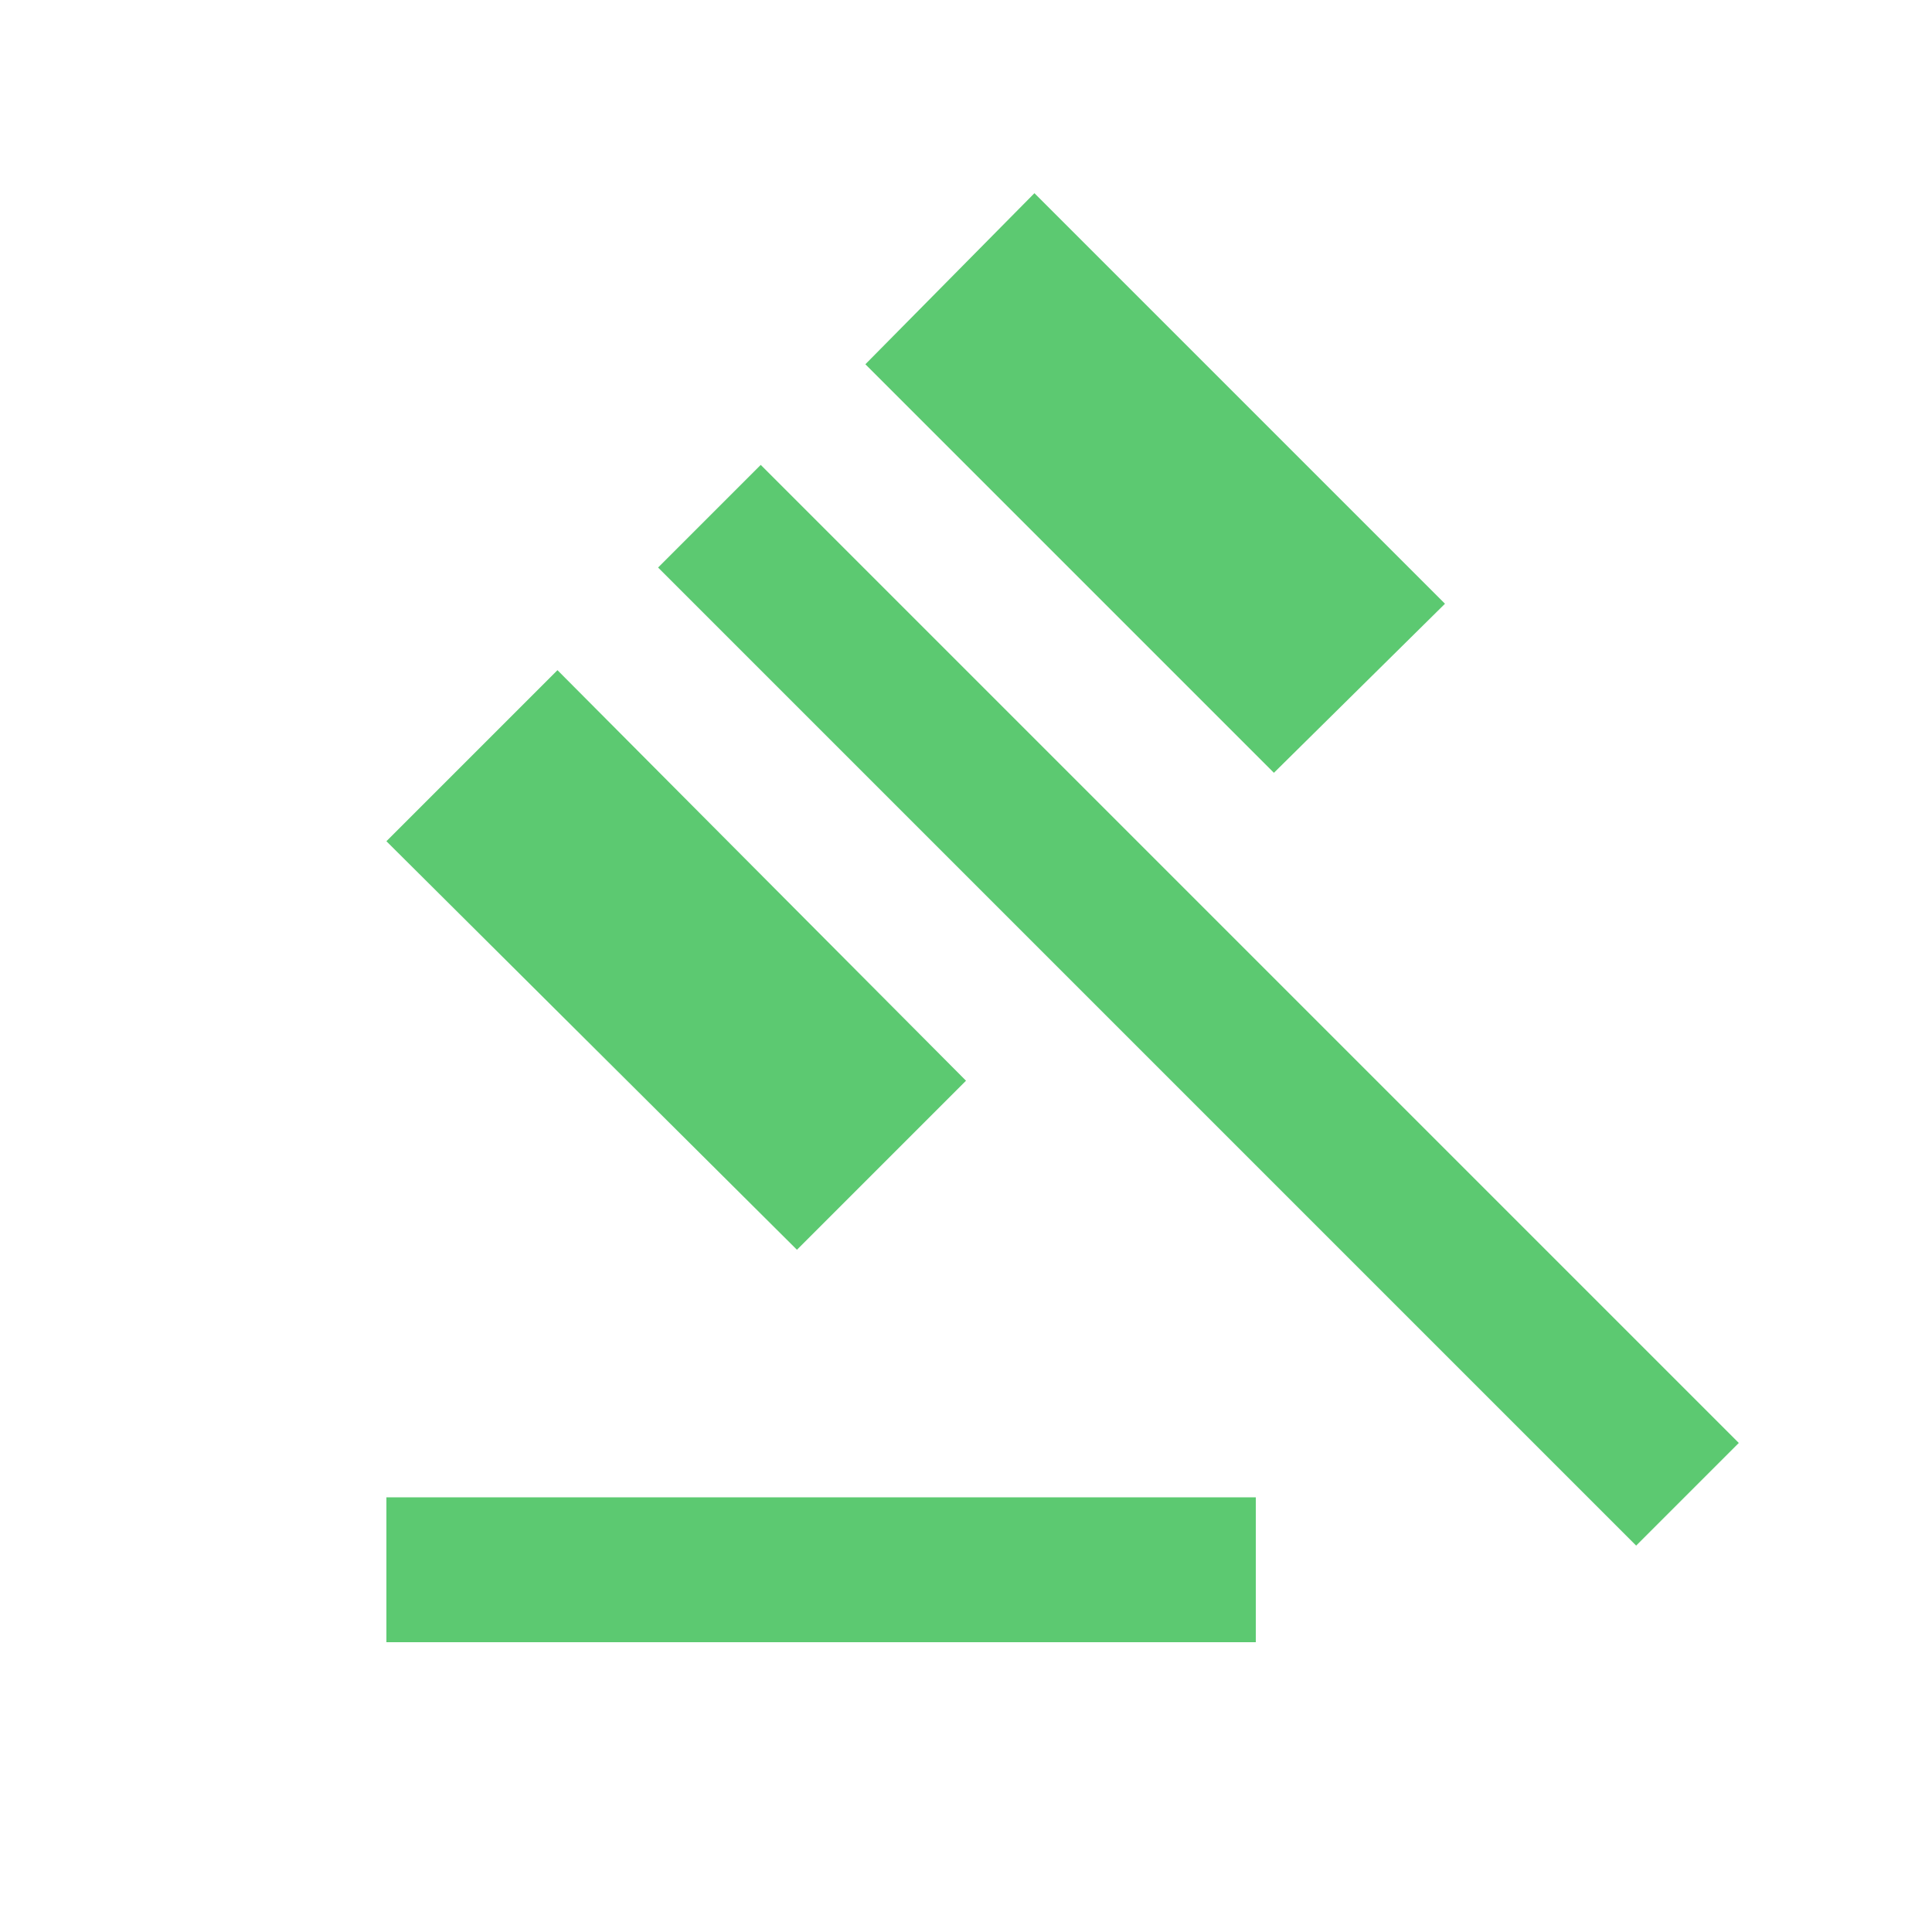 <svg xmlns="http://www.w3.org/2000/svg" height="20px" viewBox="0 -960 960 960" width="20px" fill="#5CC971"><path d="M192-144v-72h432v72H192Zm204-195L192-542l85-85 203 204-84 84Zm237-237L430-779l84-85 204 204-85 84Zm180 384L327-678l51-51 486 486-51 51Z"/></svg>